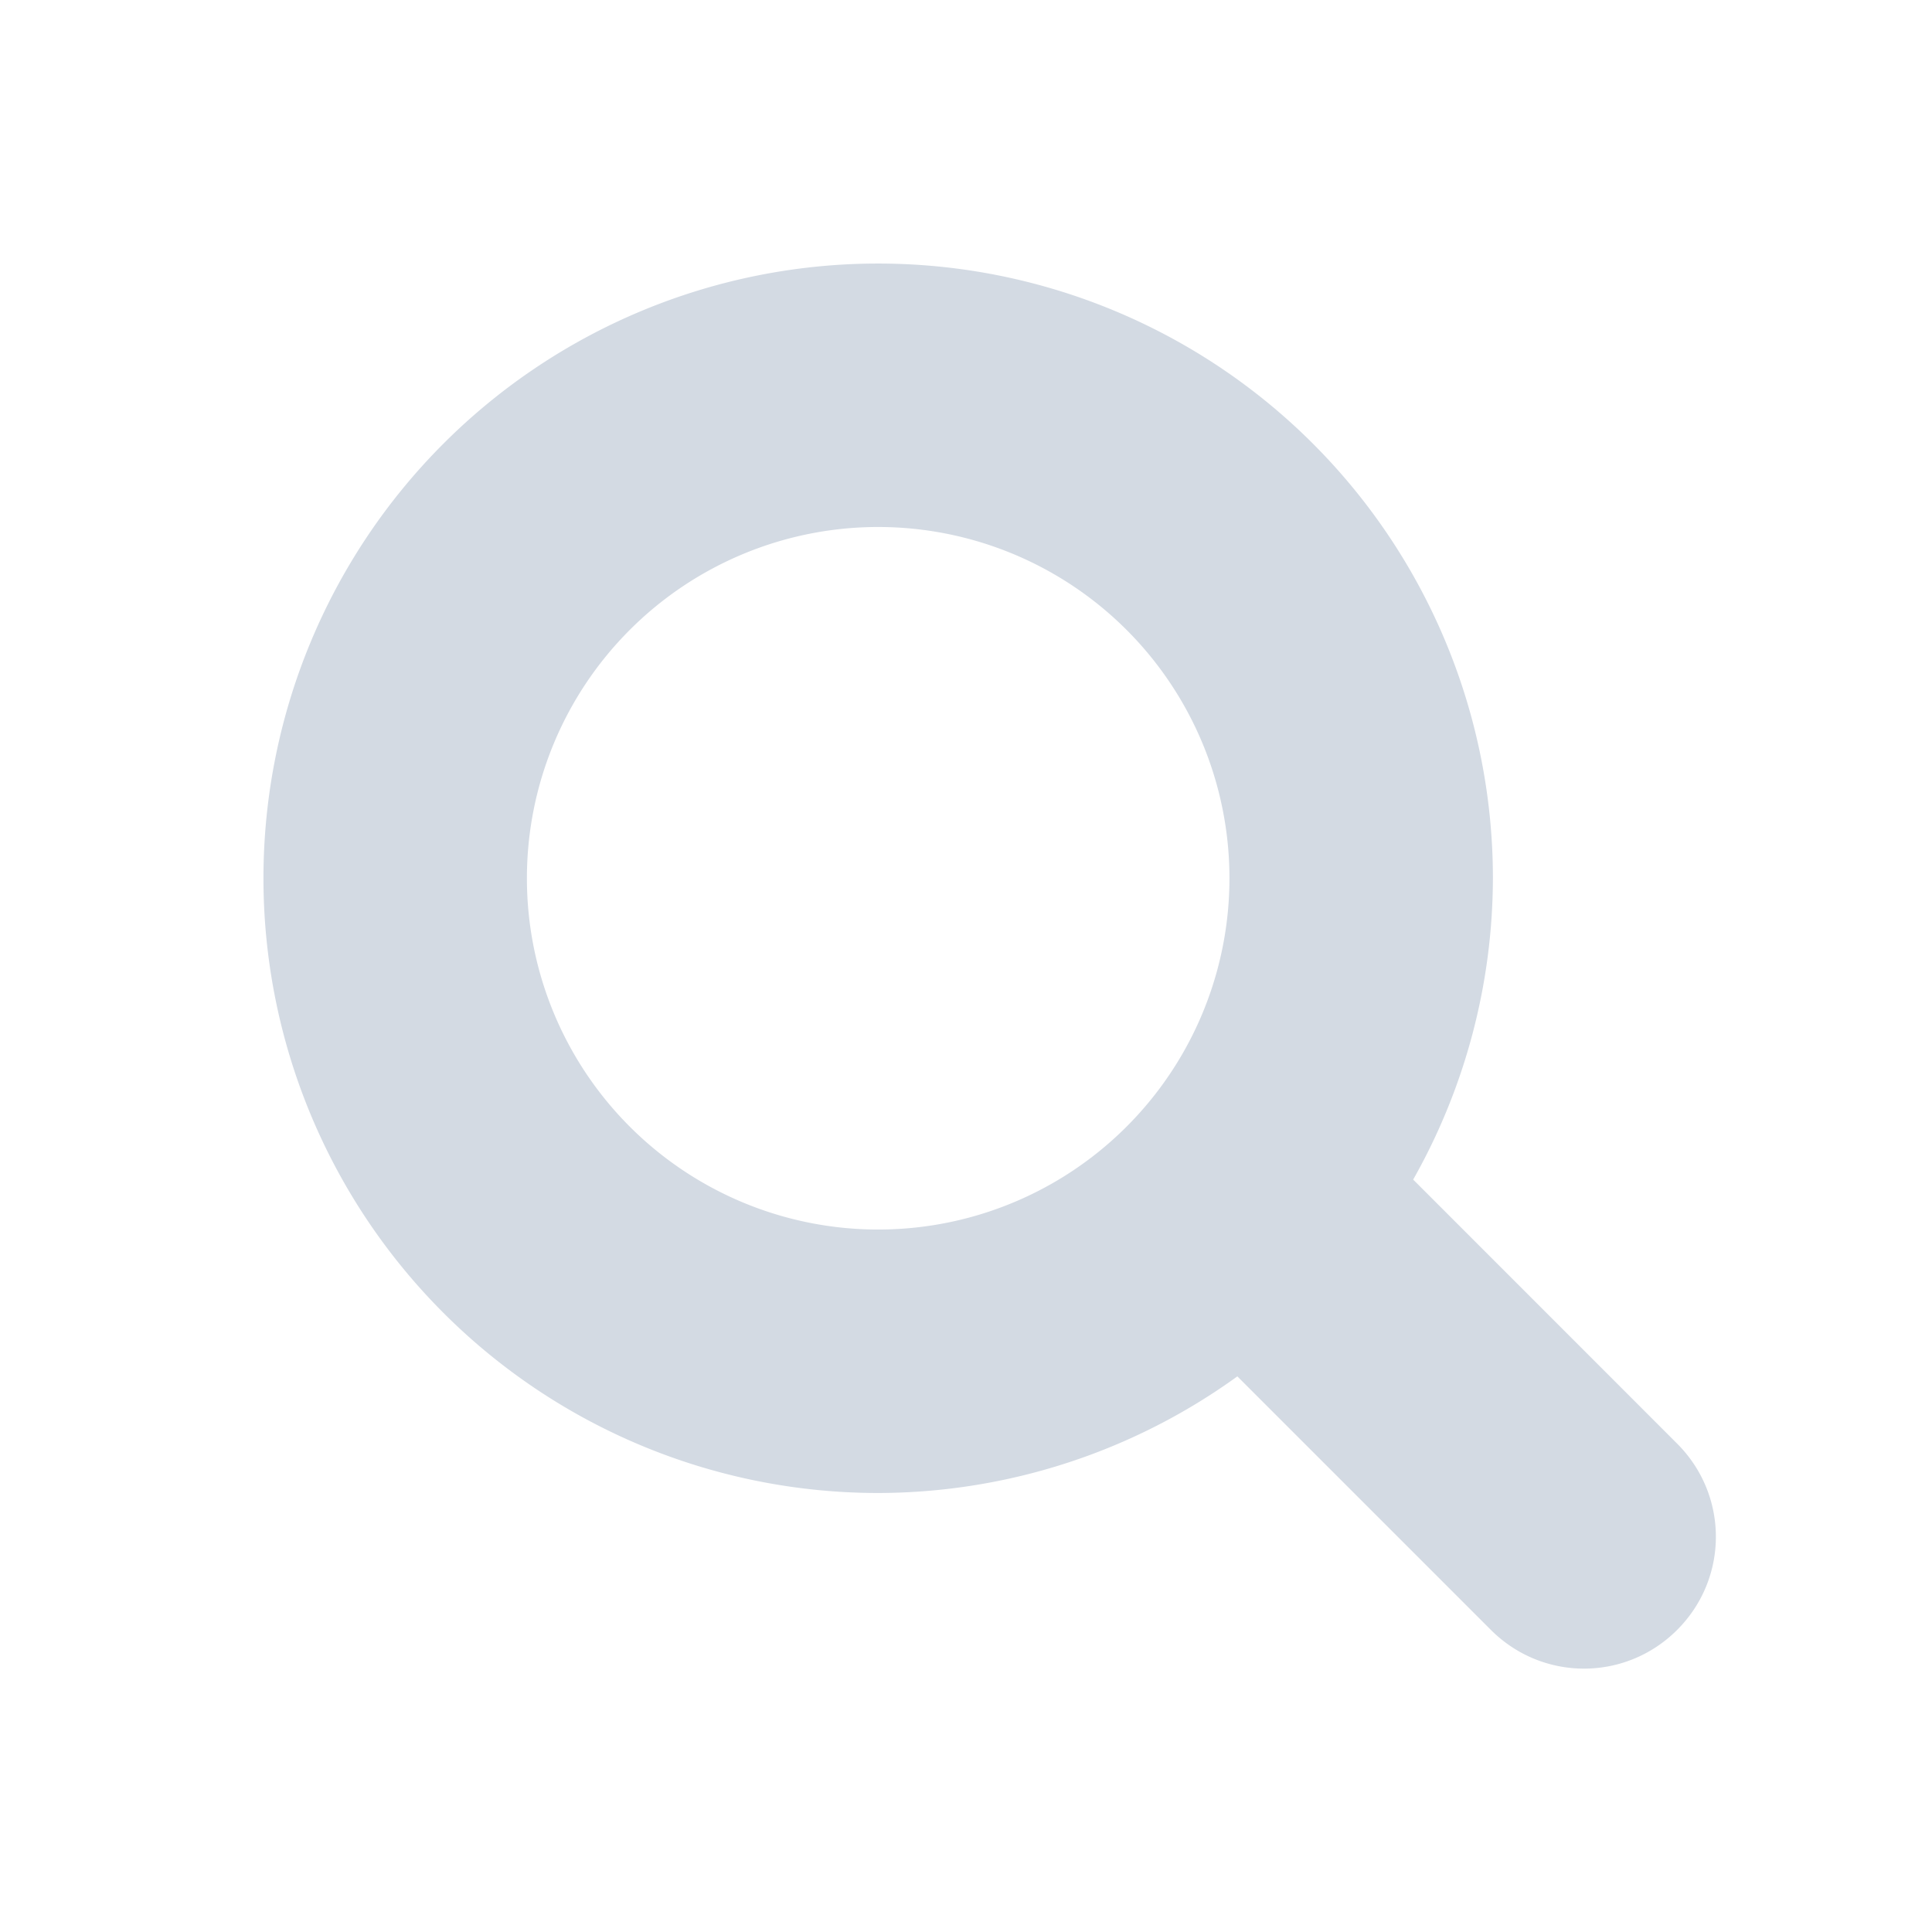 <svg xmlns="http://www.w3.org/2000/svg" xmlns:osb="http://www.openswatchbook.org/uri/2009/osb" id="svg7384" width="22" height="22" version="1.1" style="enable-background:new">
 <defs id="defs7386">
  <style id="current-color-scheme" type="text/css">
   .ColorScheme-Text { color:#d3dae3; } .ColorScheme-Highlight { color:#3465a4; } .ColorScheme-ButtonBackground { color:#d3dae3; }
  </style>
  <linearGradient id="linearGradient5606" osb:paint="solid">
   <stop id="stop5608" offset="0" style="stop-color:currentColor;stop-opacity:1"/>
  </linearGradient>
 </defs>
 <g id="nepomuk">
  <rect id="rect4150" width="22" height="22" x="0" y="0" style="opacity:0;fill:currentColor;fill-opacity:1;stroke:none;stroke-opacity:1"/>
  <path id="path4142" class="ColorScheme-Text" d="m 10,3.001 a 7,7 0 0 0 -7,7 7,7 0 0 0 7,7 7,7 0 0 0 4.09,-1.328 l 2.887,2.887 c 0.588,0.588 1.533,0.588 2.121,0 0.588,-0.588 0.588,-1.533 0,-2.121 L 16.092,13.432 A 7,7 0 0 0 17,10.001 a 7,7 0 0 0 -7,-7 z m 0,3 a 4,4 0 0 1 4,4 4,4 0 0 1 -4,4 4,4 0 0 1 -4,-4 4,4 0 0 1 4,-4 z" style="opacity:1;fill:currentColor;fill-opacity:1;stroke:none;stroke-opacity:1"/>
 </g>
</svg>
